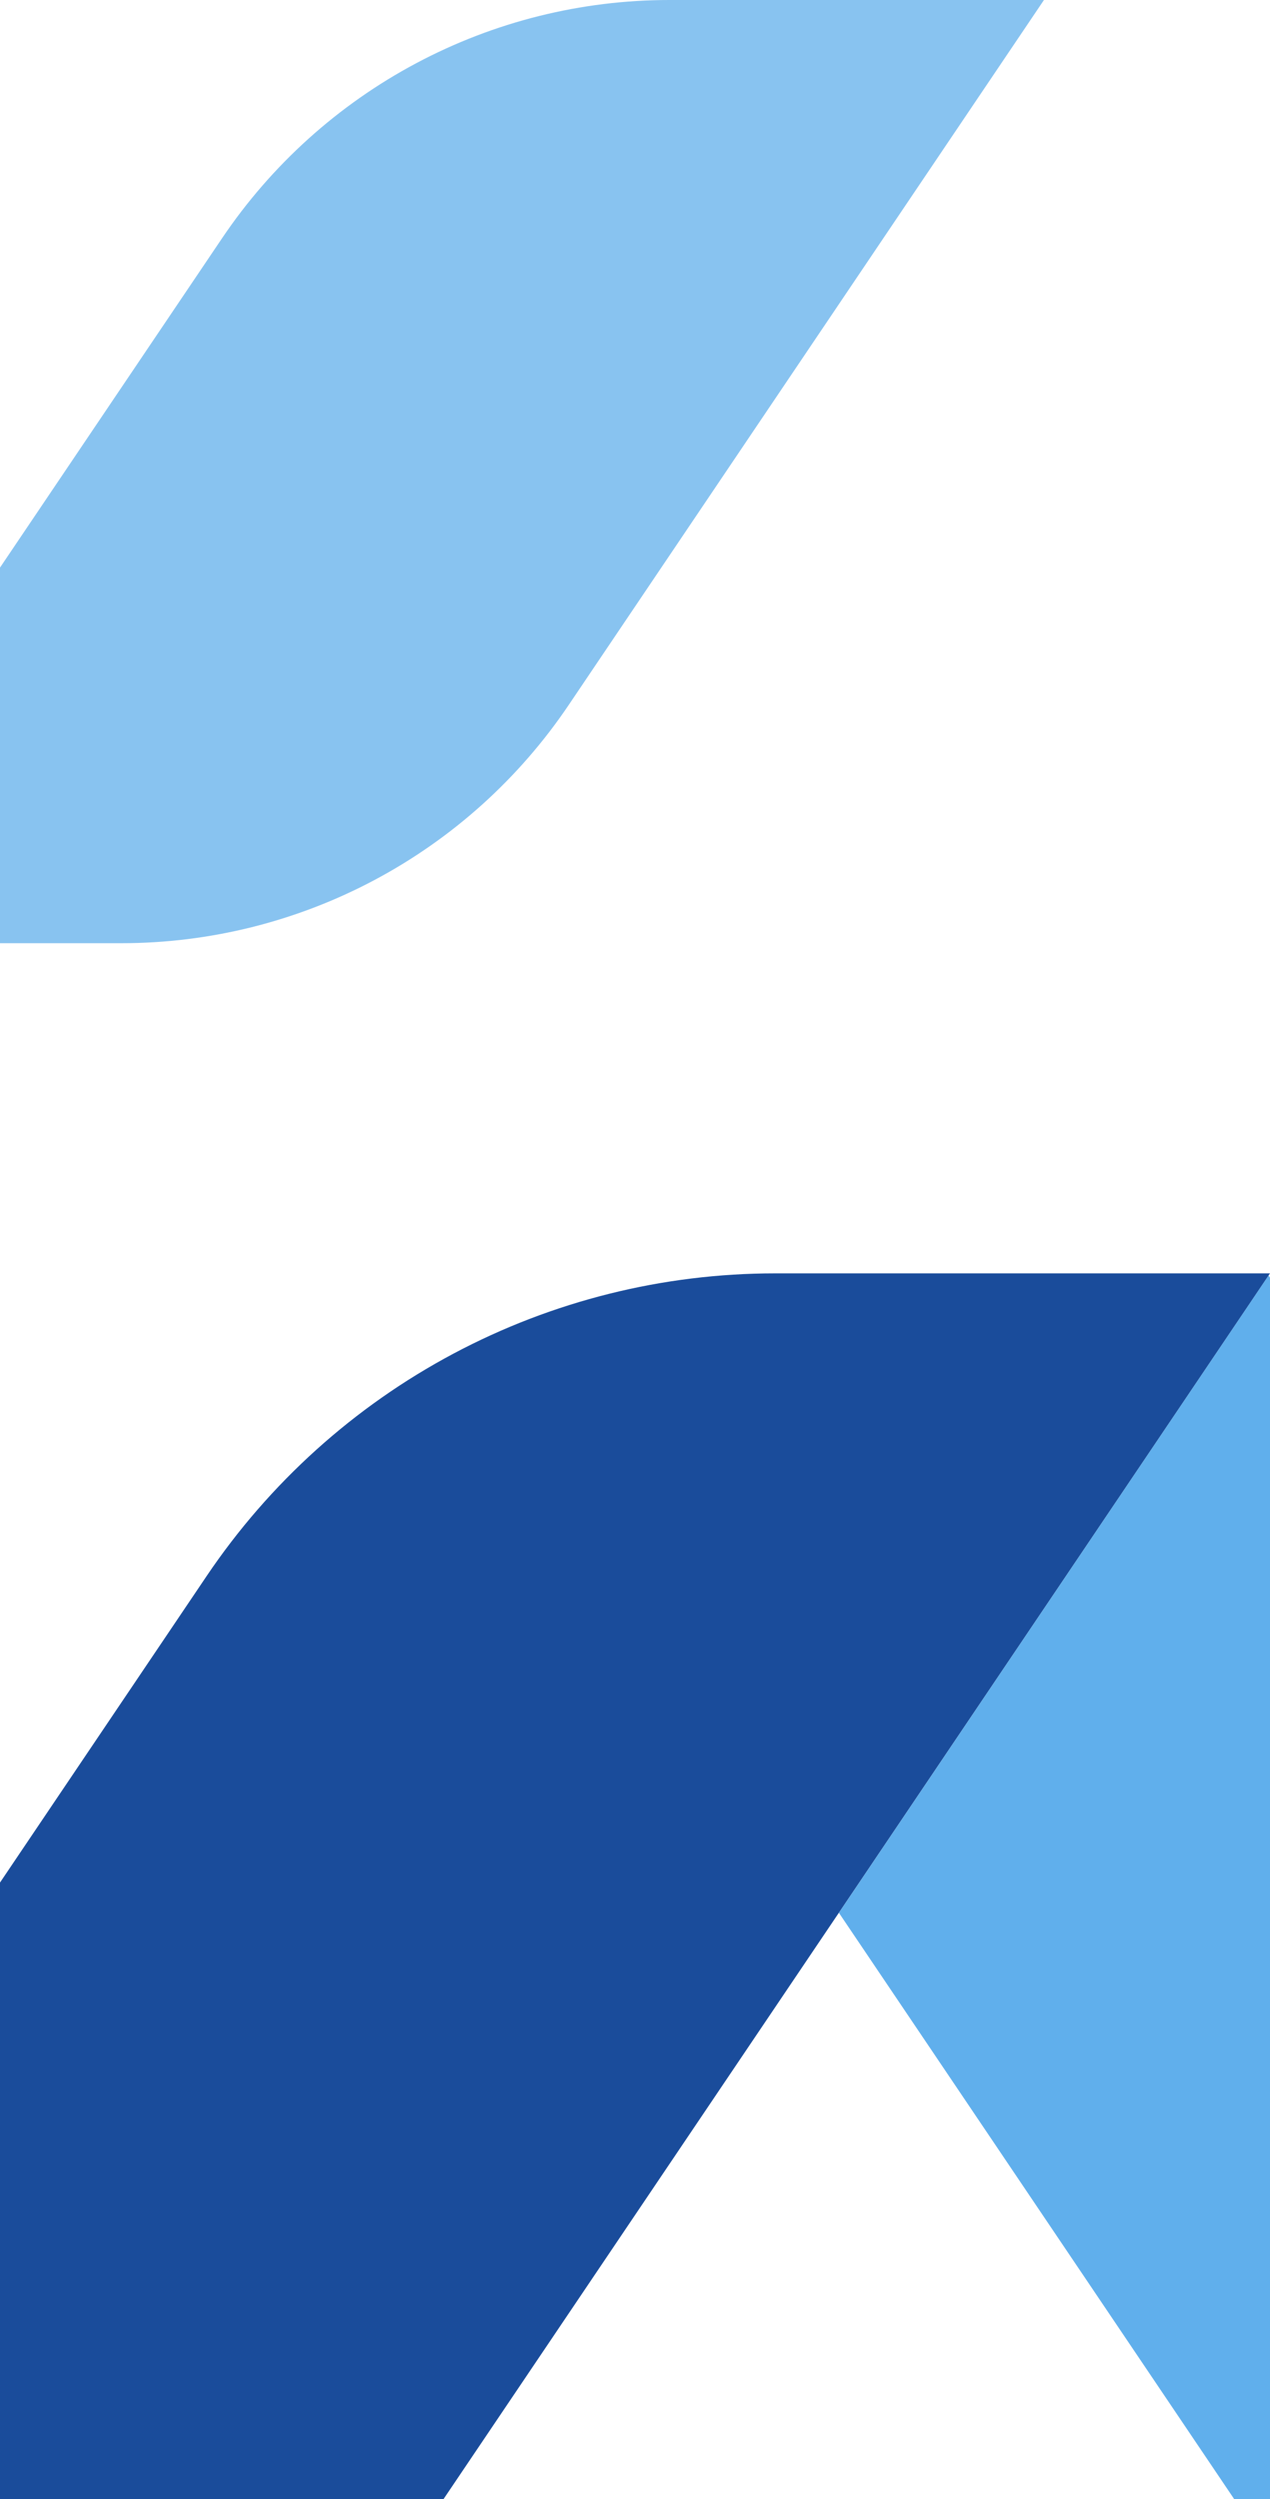 <svg width="216" height="425" viewBox="0 0 216 425" fill="none" xmlns="http://www.w3.org/2000/svg">
<g clip-path="url(#clip0_234_1831)">
<path opacity="0.5" d="M96.719 119.902L177.555 0L113.867 0C98.845 -0.001 84.053 3.692 70.787 10.754C57.52 17.817 46.185 28.033 37.776 40.508L-43.071 160.41L20.627 160.41C35.649 160.41 50.441 156.718 63.708 149.655C76.974 142.593 88.309 132.377 96.719 119.902Z" fill="#1288E3"/>
<path d="M216 216.559L131.839 216.559C112.75 216.559 93.952 221.253 77.094 230.228C60.236 239.203 45.832 252.186 35.145 268.038L-70.679 425L75.447 425L216 216.559Z" fill="#1A4C9B"/>
<path opacity="0.67" d="M216 217.279L215.759 216.921L142.681 325.309L209.894 425L216 425L216 217.279Z" fill="#1288E3"/>
</g>
<defs>
<clipPath id="clip0_234_1831">
<rect width="425" height="365" fill="white" transform="translate(216 0) rotate(90)"/>
</clipPath>
</defs>
</svg>
